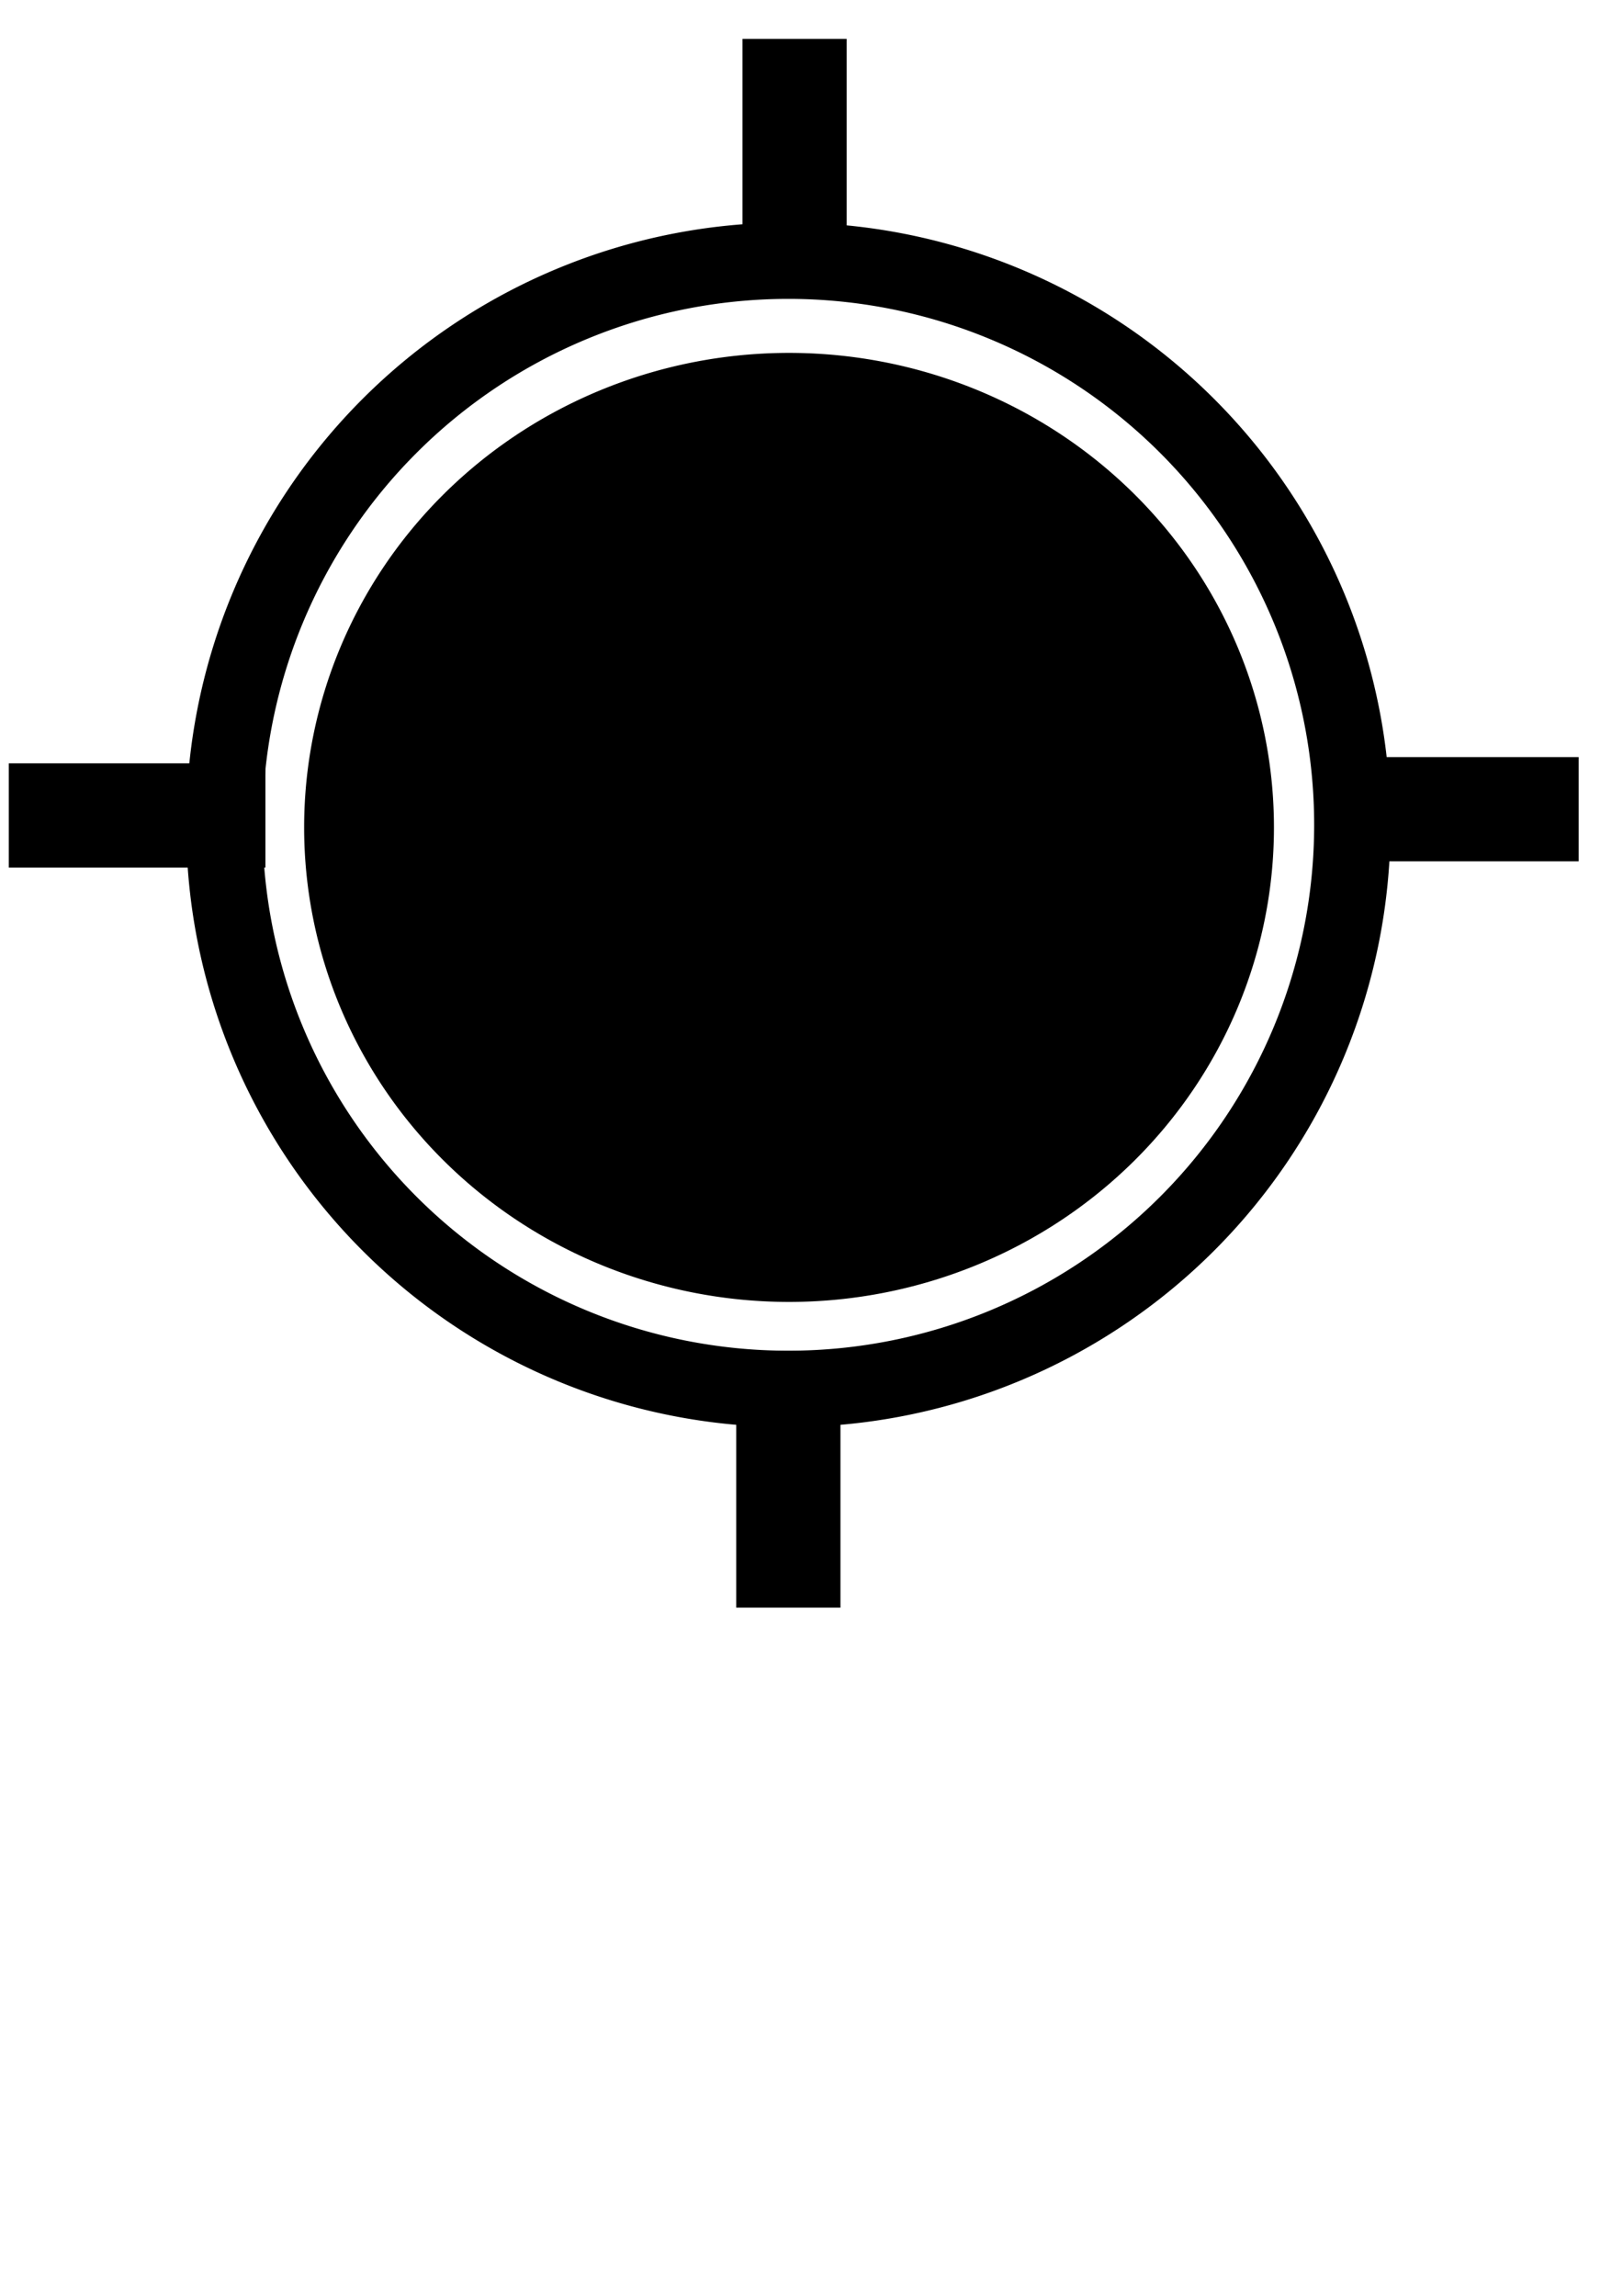<?xml version="1.0" encoding="UTF-8" standalone="no"?>
<!-- Created with Inkscape (http://www.inkscape.org/) -->

<svg
   xmlns:dc="http://purl.org/dc/elements/1.1/"
   xmlns:cc="http://creativecommons.org/ns#"
   xmlns:rdf="http://www.w3.org/1999/02/22-rdf-syntax-ns#"
   xmlns:svg="http://www.w3.org/2000/svg"
   xmlns="http://www.w3.org/2000/svg"
   xmlns:sodipodi="http://sodipodi.sourceforge.net/DTD/sodipodi-0.dtd"
   xmlns:inkscape="http://www.inkscape.org/namespaces/inkscape"
   width="744.094"
   height="1052.362"
   id="svg2"
   version="1.1"
   inkscape:version="0.48.3.1 r9886"
   sodipodi:docname="gpslock.svg"
   inkscape:export-filename="/home/cesar/git/floodmonitor/FloodMonitorApp/raw_images/original/gpslock.png"
   inkscape:export-xdpi="90"
   inkscape:export-ydpi="90">
  <defs
     id="defs4">
    <inkscape:perspective
       sodipodi:type="inkscape:persp3d"
       inkscape:vp_x="0 : 526.18109 : 1"
       inkscape:vp_y="0 : 1000 : 0"
       inkscape:vp_z="744.09448 : 526.18109 : 1"
       inkscape:persp3d-origin="372.04724 : 350.78739 : 1"
       id="perspective3776" />
  </defs>
  <sodipodi:namedview
     id="base"
     pagecolor="#ffffff"
     bordercolor="#666666"
     borderopacity="1.0"
     inkscape:pageopacity="0.0"
     inkscape:pageshadow="2"
     inkscape:zoom="0.49497475"
     inkscape:cx="2.8054028"
     inkscape:cy="830.80416"
     inkscape:document-units="px"
     inkscape:current-layer="layer1"
     showgrid="false"
     inkscape:window-width="1596"
     inkscape:window-height="862"
     inkscape:window-x="0"
     inkscape:window-y="36"
     inkscape:window-maximized="0" />
  <g
     inkscape:label="Layer 1"
     inkscape:groupmode="layer"
     id="layer1">
    <path
       sodipodi:type="arc"
       style="fill:none;stroke:#000000;stroke-width:35;stroke-miterlimit:4;stroke-opacity:1;stroke-dasharray:none"
       id="path2985"
       sodipodi:cx="330"
       sodipodi:cy="348.07648"
       sodipodi:rx="258.57144"
       sodipodi:ry="258.57144"
       d="m 588.571,348.076 a 258.571,258.571 0 1 1 -517.143,0 258.571,258.571 0 1 1 517.143,0 z"
       transform="translate(31.429,30)" />
    <path
       sodipodi:type="arc"
       style="fill:#000000;fill-opacity:1;stroke:#000000;stroke-width:35;stroke-miterlimit:4;stroke-opacity:1;stroke-dasharray:none"
       id="path3984"
       sodipodi:cx="351.53308"
       sodipodi:cy="299.79852"
       sodipodi:rx="86.873116"
       sodipodi:ry="95.964493"
       d="m 438.406,299.799 a 86.873,95.964 0 1 1 -173.746,0 86.873,95.964 0 1 1 173.746,0 z"
       transform="matrix(2.13,0,0,1.917,-387.013,-195.445)" />
    <rect
       style="fill:none;stroke:#000000;stroke-width:24.924;stroke-miterlimit:4;stroke-opacity:1;stroke-dasharray:none"
       id="rect3765"
       width="92.73"
       height="22.857"
       x="618.571"
       y="359.505" />
    <rect
       style="fill:none;stroke:#000000;stroke-width:24.924;stroke-miterlimit:4;stroke-opacity:1;stroke-dasharray:none"
       id="rect3765-3"
       width="92.73"
       height="22.857"
       x="16.492"
       y="362.362" />
    <rect
       style="fill:none;stroke:#000000;stroke-width:24.924;stroke-miterlimit:4;stroke-opacity:1;stroke-dasharray:none"
       id="rect3765-3-6"
       width="92.73"
       height="22.857"
       x="30.283"
       y="-375.714"
       transform="matrix(0,1,-1,0,0,0)" />
    <rect
       style="fill:none;stroke:#000000;stroke-width:24.924;stroke-miterlimit:4;stroke-opacity:1;stroke-dasharray:none"
       id="rect3765-3-6-0"
       width="92.73"
       height="22.857"
       x="631.711"
       y="-372.857"
       transform="matrix(0,1,-1,0,0,0)" />
  </g>
</svg>
